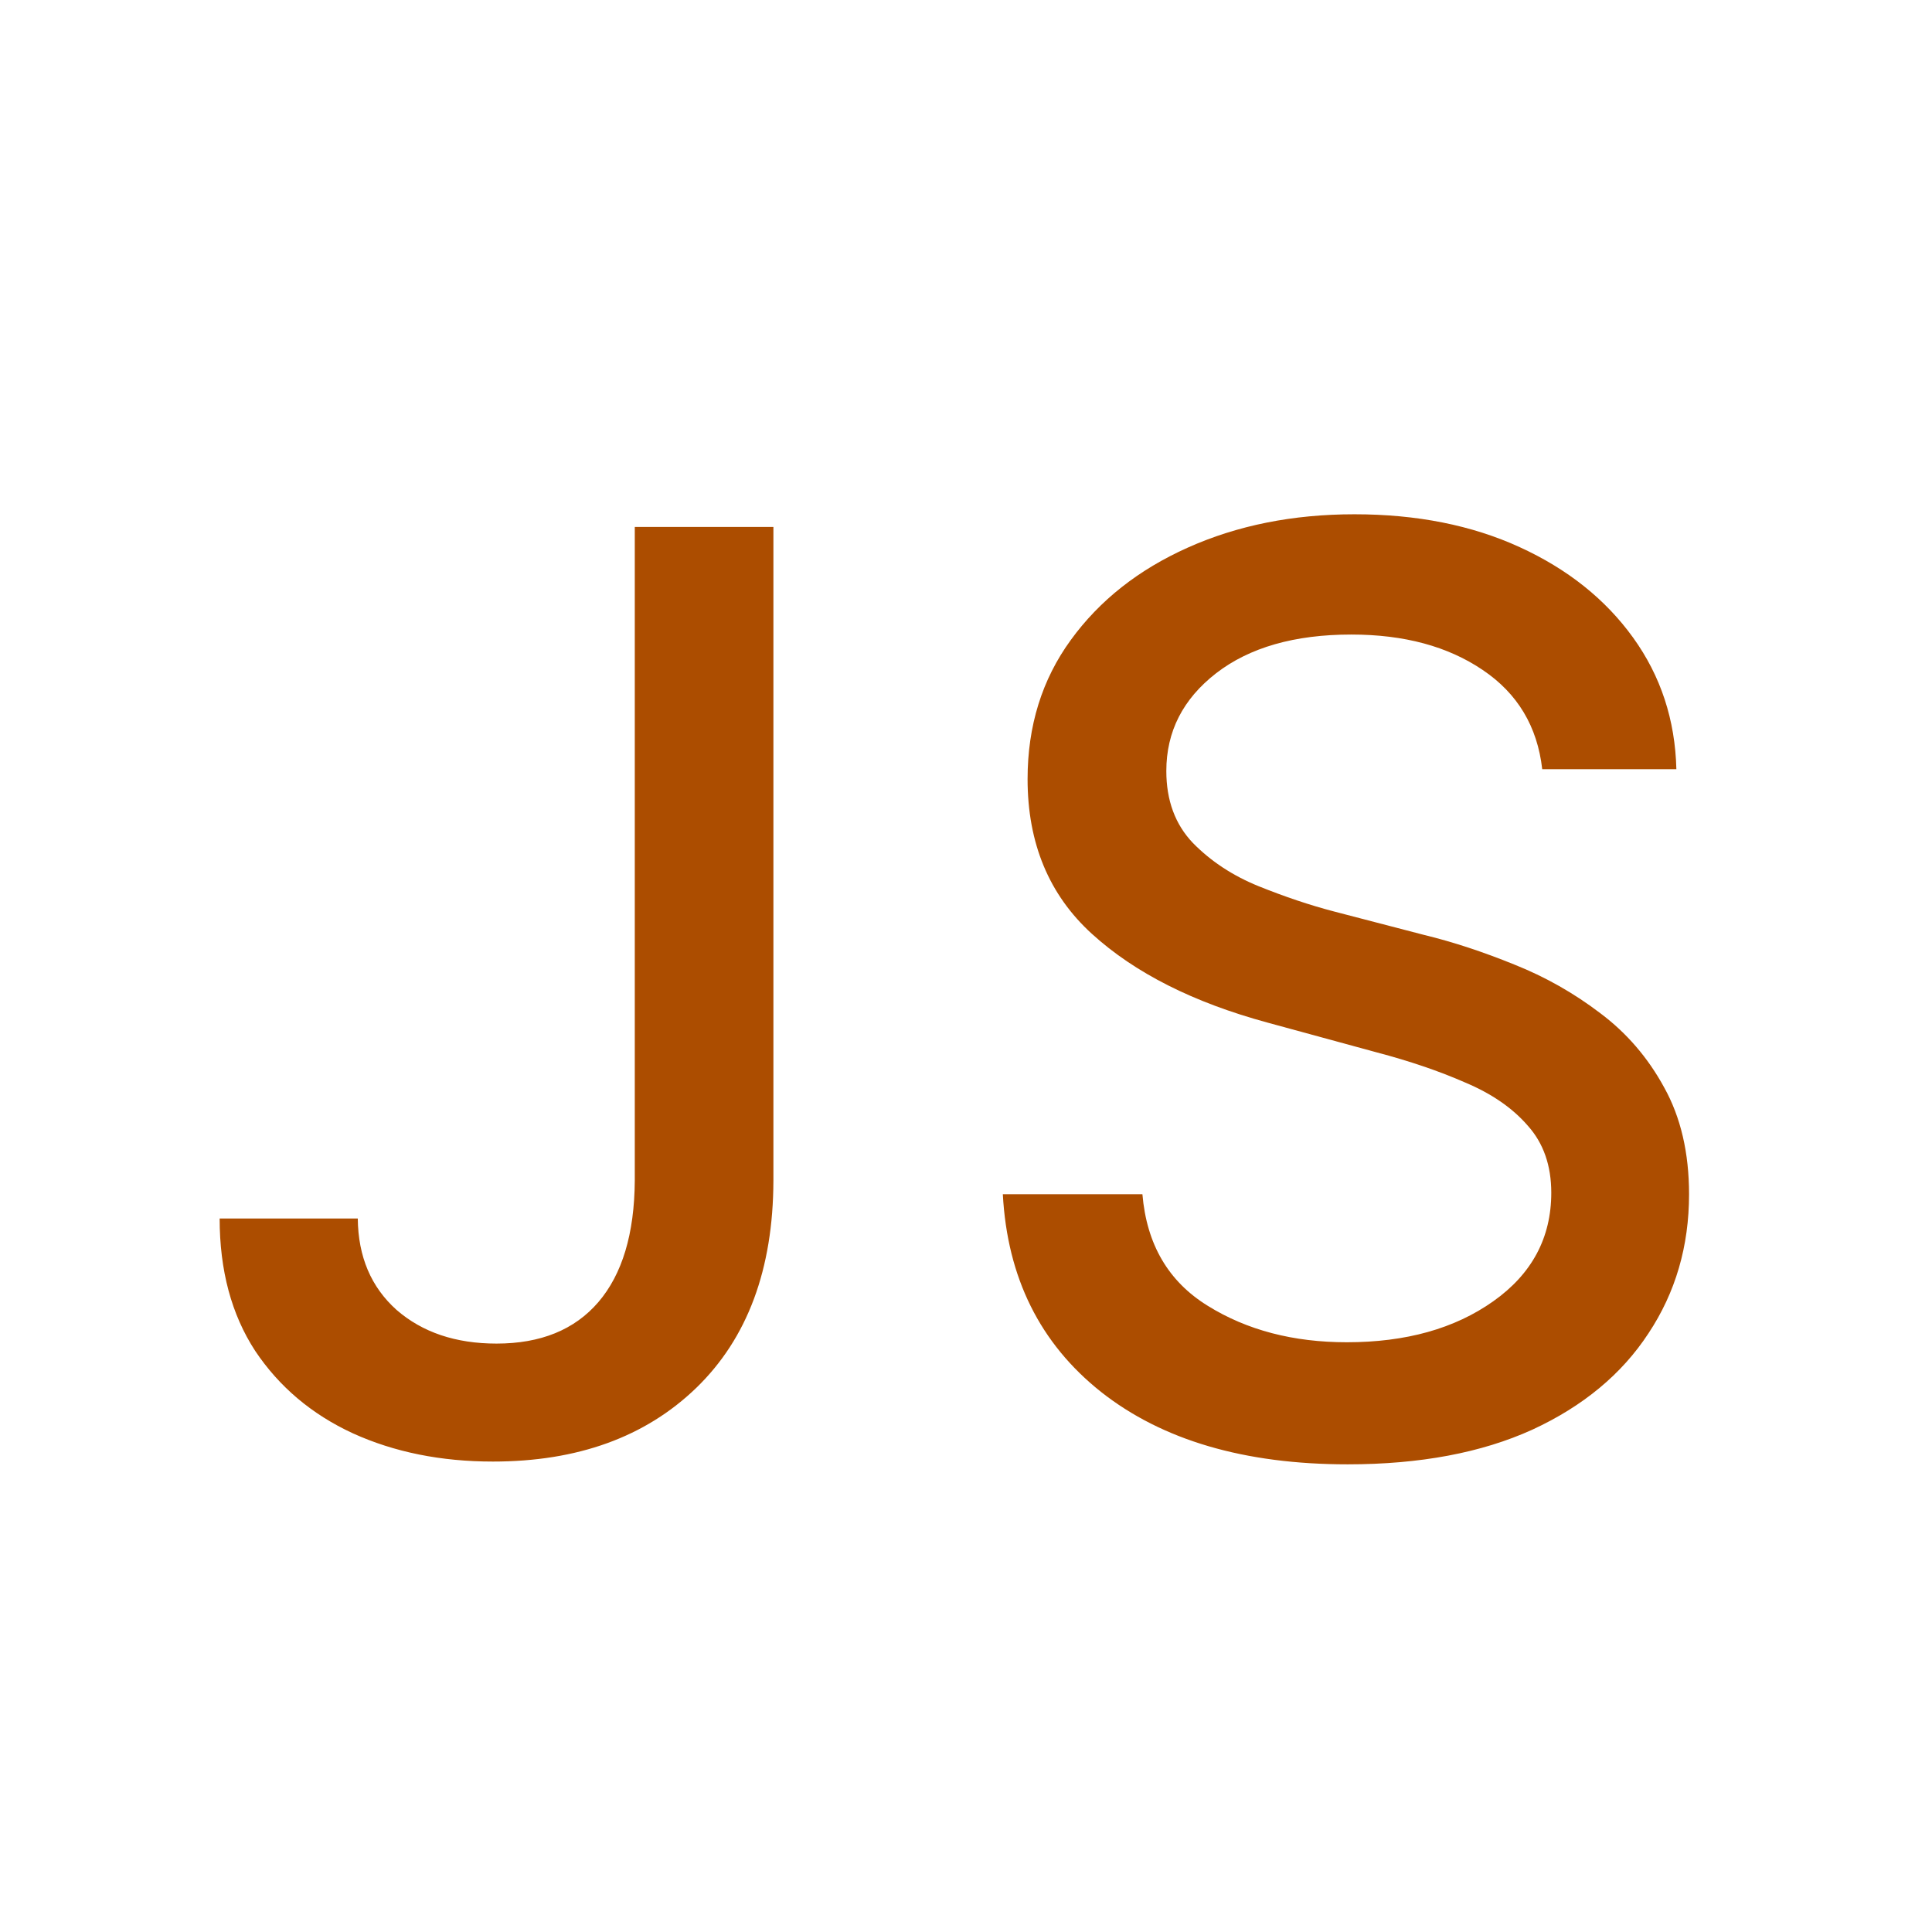 <svg width="16" height="16" viewBox="0 0 16 16" fill="none" xmlns="http://www.w3.org/2000/svg">
<path d="M5.257 4.364H6.405V9.778C6.403 10.511 6.19 11.083 5.767 11.493C5.345 11.901 4.783 12.104 4.082 12.104C3.652 12.104 3.265 12.026 2.922 11.87C2.582 11.713 2.312 11.485 2.113 11.187C1.917 10.886 1.819 10.521 1.819 10.091H2.963C2.966 10.407 3.073 10.659 3.284 10.848C3.498 11.034 3.774 11.127 4.112 11.127C4.477 11.127 4.758 11.013 4.955 10.784C5.153 10.553 5.254 10.218 5.257 9.778V4.364ZM12.772 6.37C12.732 6.017 12.568 5.743 12.28 5.549C11.991 5.353 11.629 5.255 11.191 5.255C10.721 5.255 10.348 5.362 10.072 5.575C9.796 5.789 9.659 6.059 9.659 6.385C9.659 6.628 9.732 6.827 9.879 6.981C10.028 7.133 10.209 7.252 10.423 7.339C10.639 7.426 10.847 7.496 11.046 7.548L11.791 7.742C12.035 7.801 12.285 7.884 12.541 7.988C12.797 8.09 13.034 8.224 13.253 8.391C13.472 8.555 13.648 8.76 13.782 9.006C13.919 9.252 13.988 9.547 13.988 9.89C13.988 10.32 13.876 10.704 13.652 11.042C13.431 11.38 13.11 11.646 12.69 11.84C12.27 12.031 11.76 12.127 11.161 12.127C10.306 12.127 9.625 11.927 9.118 11.527C8.613 11.126 8.342 10.581 8.305 9.89H9.461C9.496 10.305 9.676 10.613 10.002 10.814C10.327 11.016 10.711 11.116 11.154 11.116C11.643 11.116 12.047 11.003 12.366 10.777C12.686 10.551 12.847 10.251 12.847 9.878C12.847 9.652 12.782 9.467 12.653 9.323C12.526 9.176 12.353 9.057 12.134 8.965C11.918 8.87 11.673 8.787 11.4 8.715L10.498 8.469C9.883 8.302 9.399 8.058 9.043 7.734C8.688 7.411 8.51 6.984 8.51 6.452C8.51 6.012 8.629 5.628 8.868 5.3C9.107 4.971 9.43 4.717 9.837 4.535C10.248 4.351 10.707 4.259 11.217 4.259C11.734 4.259 12.19 4.35 12.585 4.531C12.983 4.713 13.296 4.963 13.525 5.281C13.754 5.599 13.873 5.962 13.883 6.37H12.772Z" fill="#AC4D00"/>
</svg>
